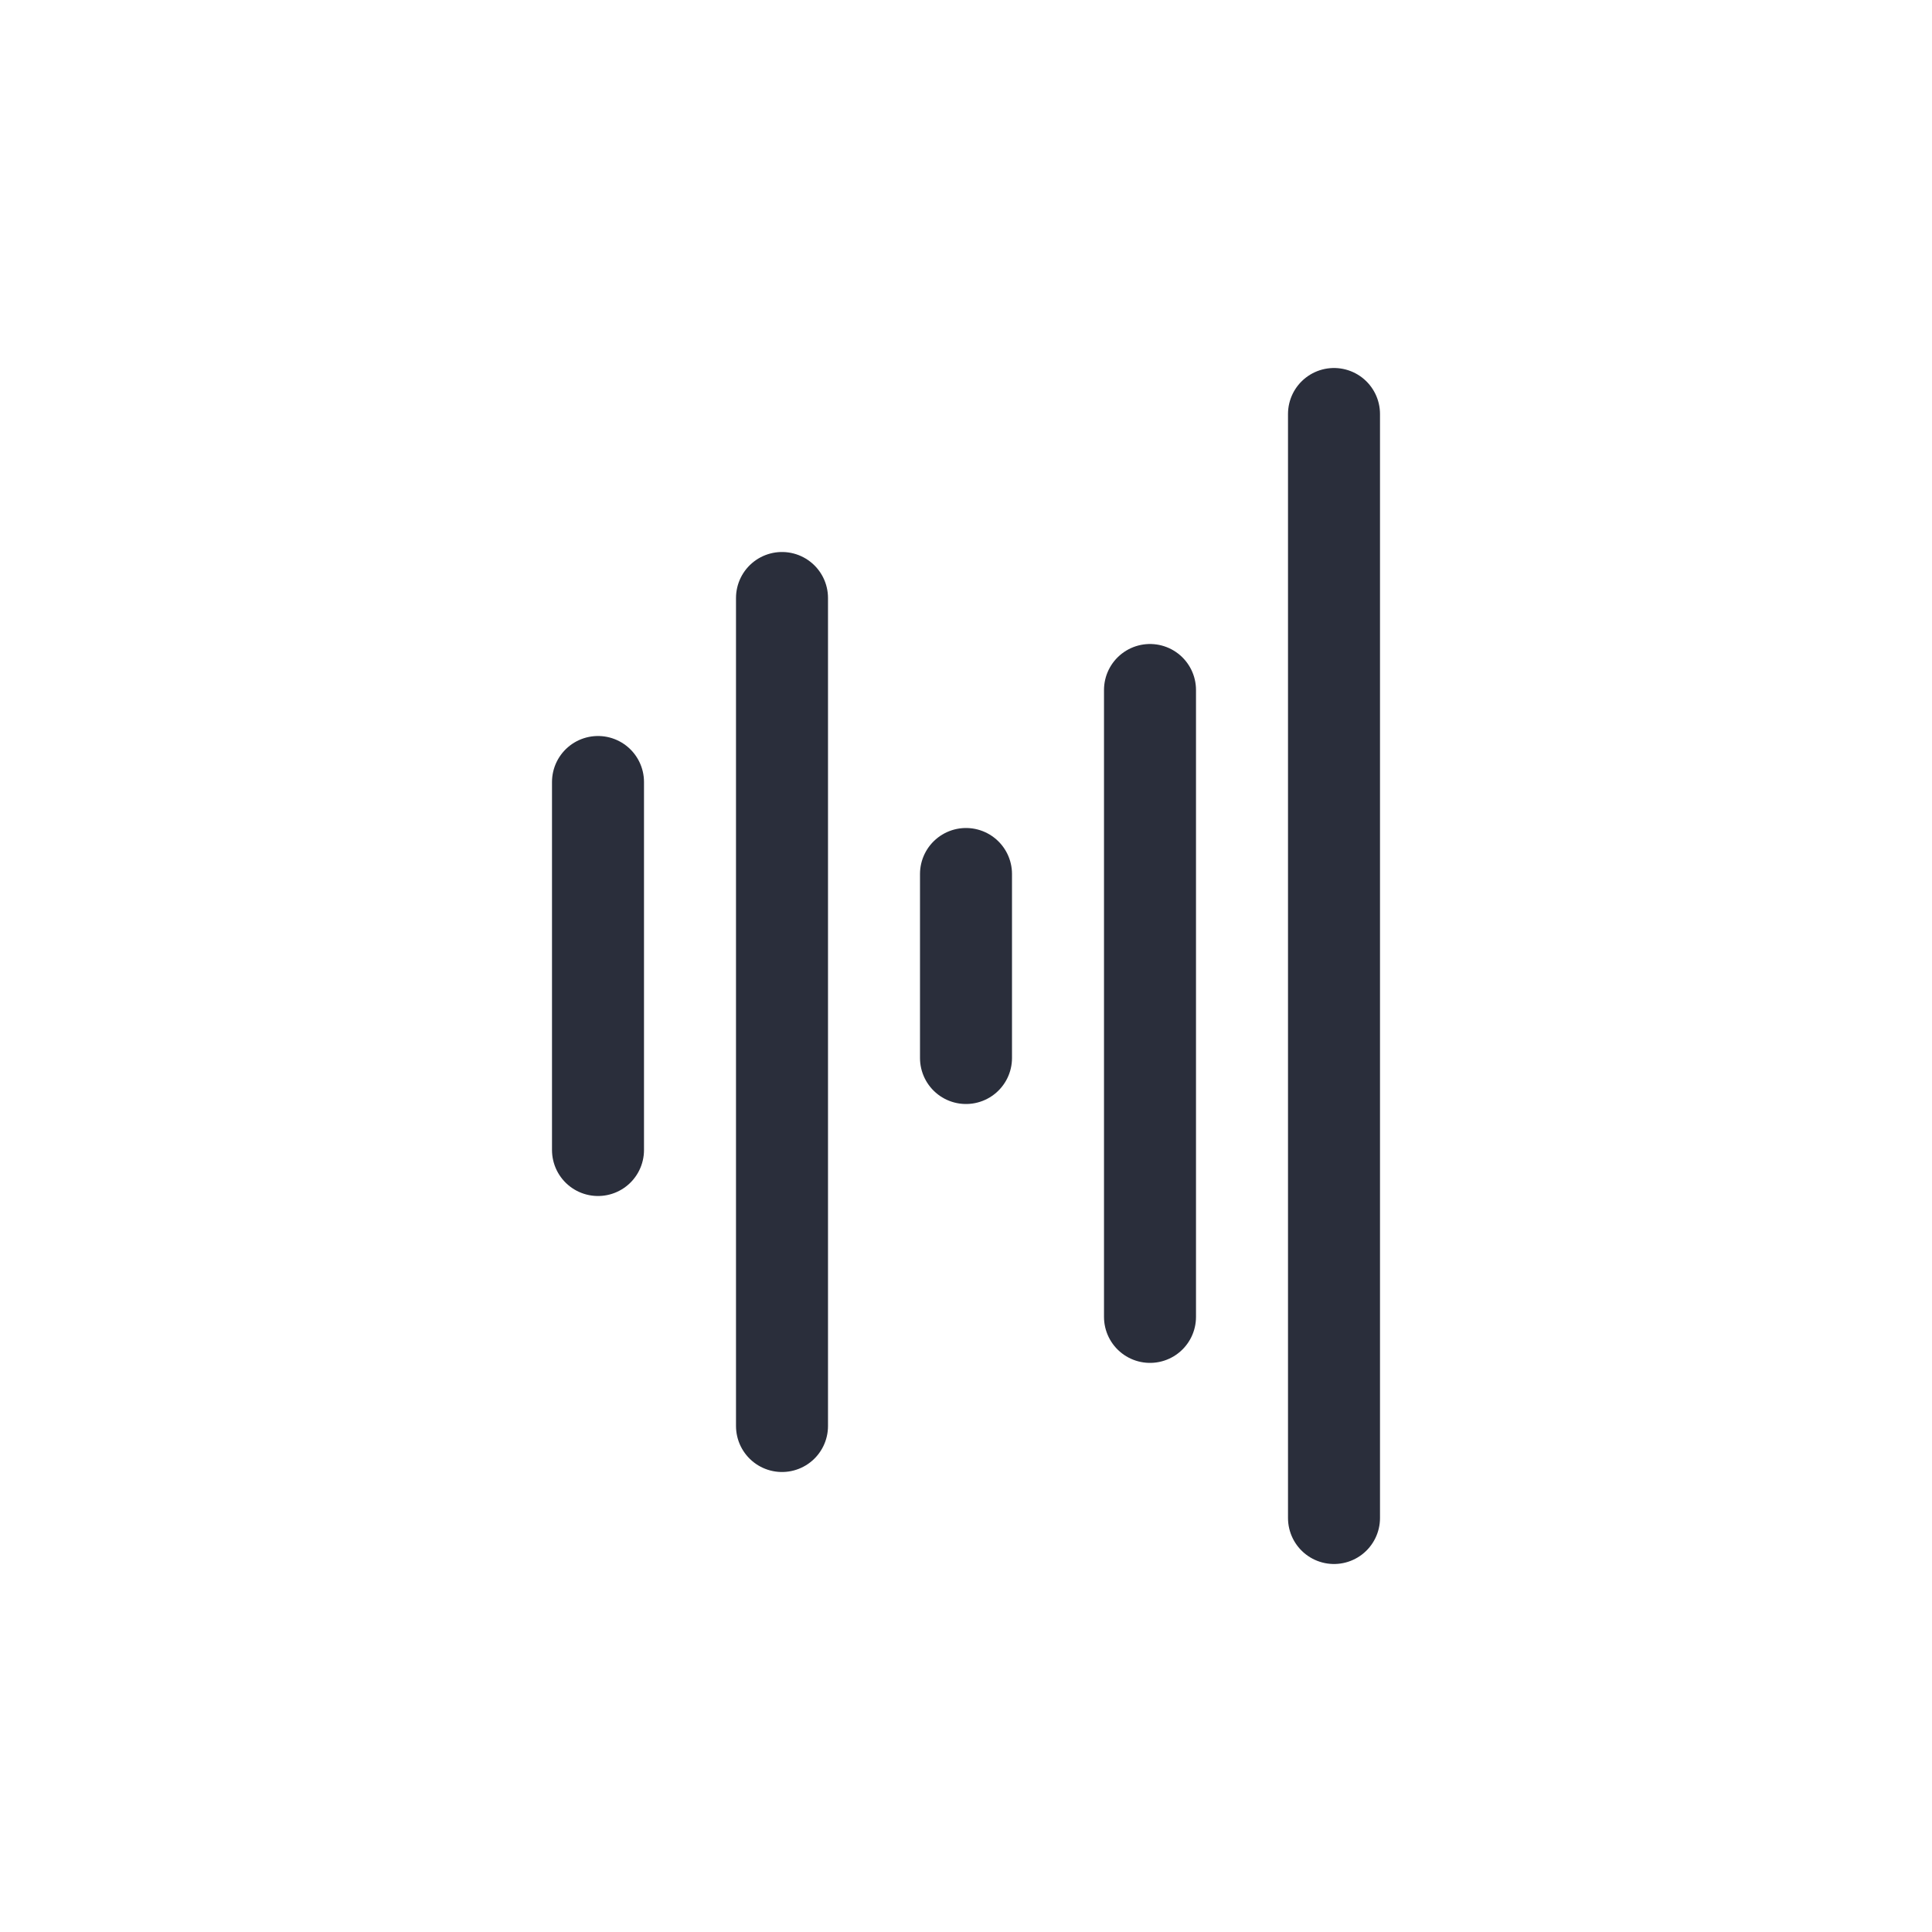 <svg height="21" viewBox="0 0 21 21" width="21" xmlns="http://www.w3.org/2000/svg"><g fill="none" fill-rule="evenodd" stroke="#2a2e3b" stroke-linecap="round" stroke-linejoin="round"><path d="m6.5 8.5v4"/><path d="m8.5 6.5v9"/><path d="m10.5 9.5v2"/><path d="m12.5 7.5v6.814"/><path d="m14.5 4.5v12"/></g></svg>
